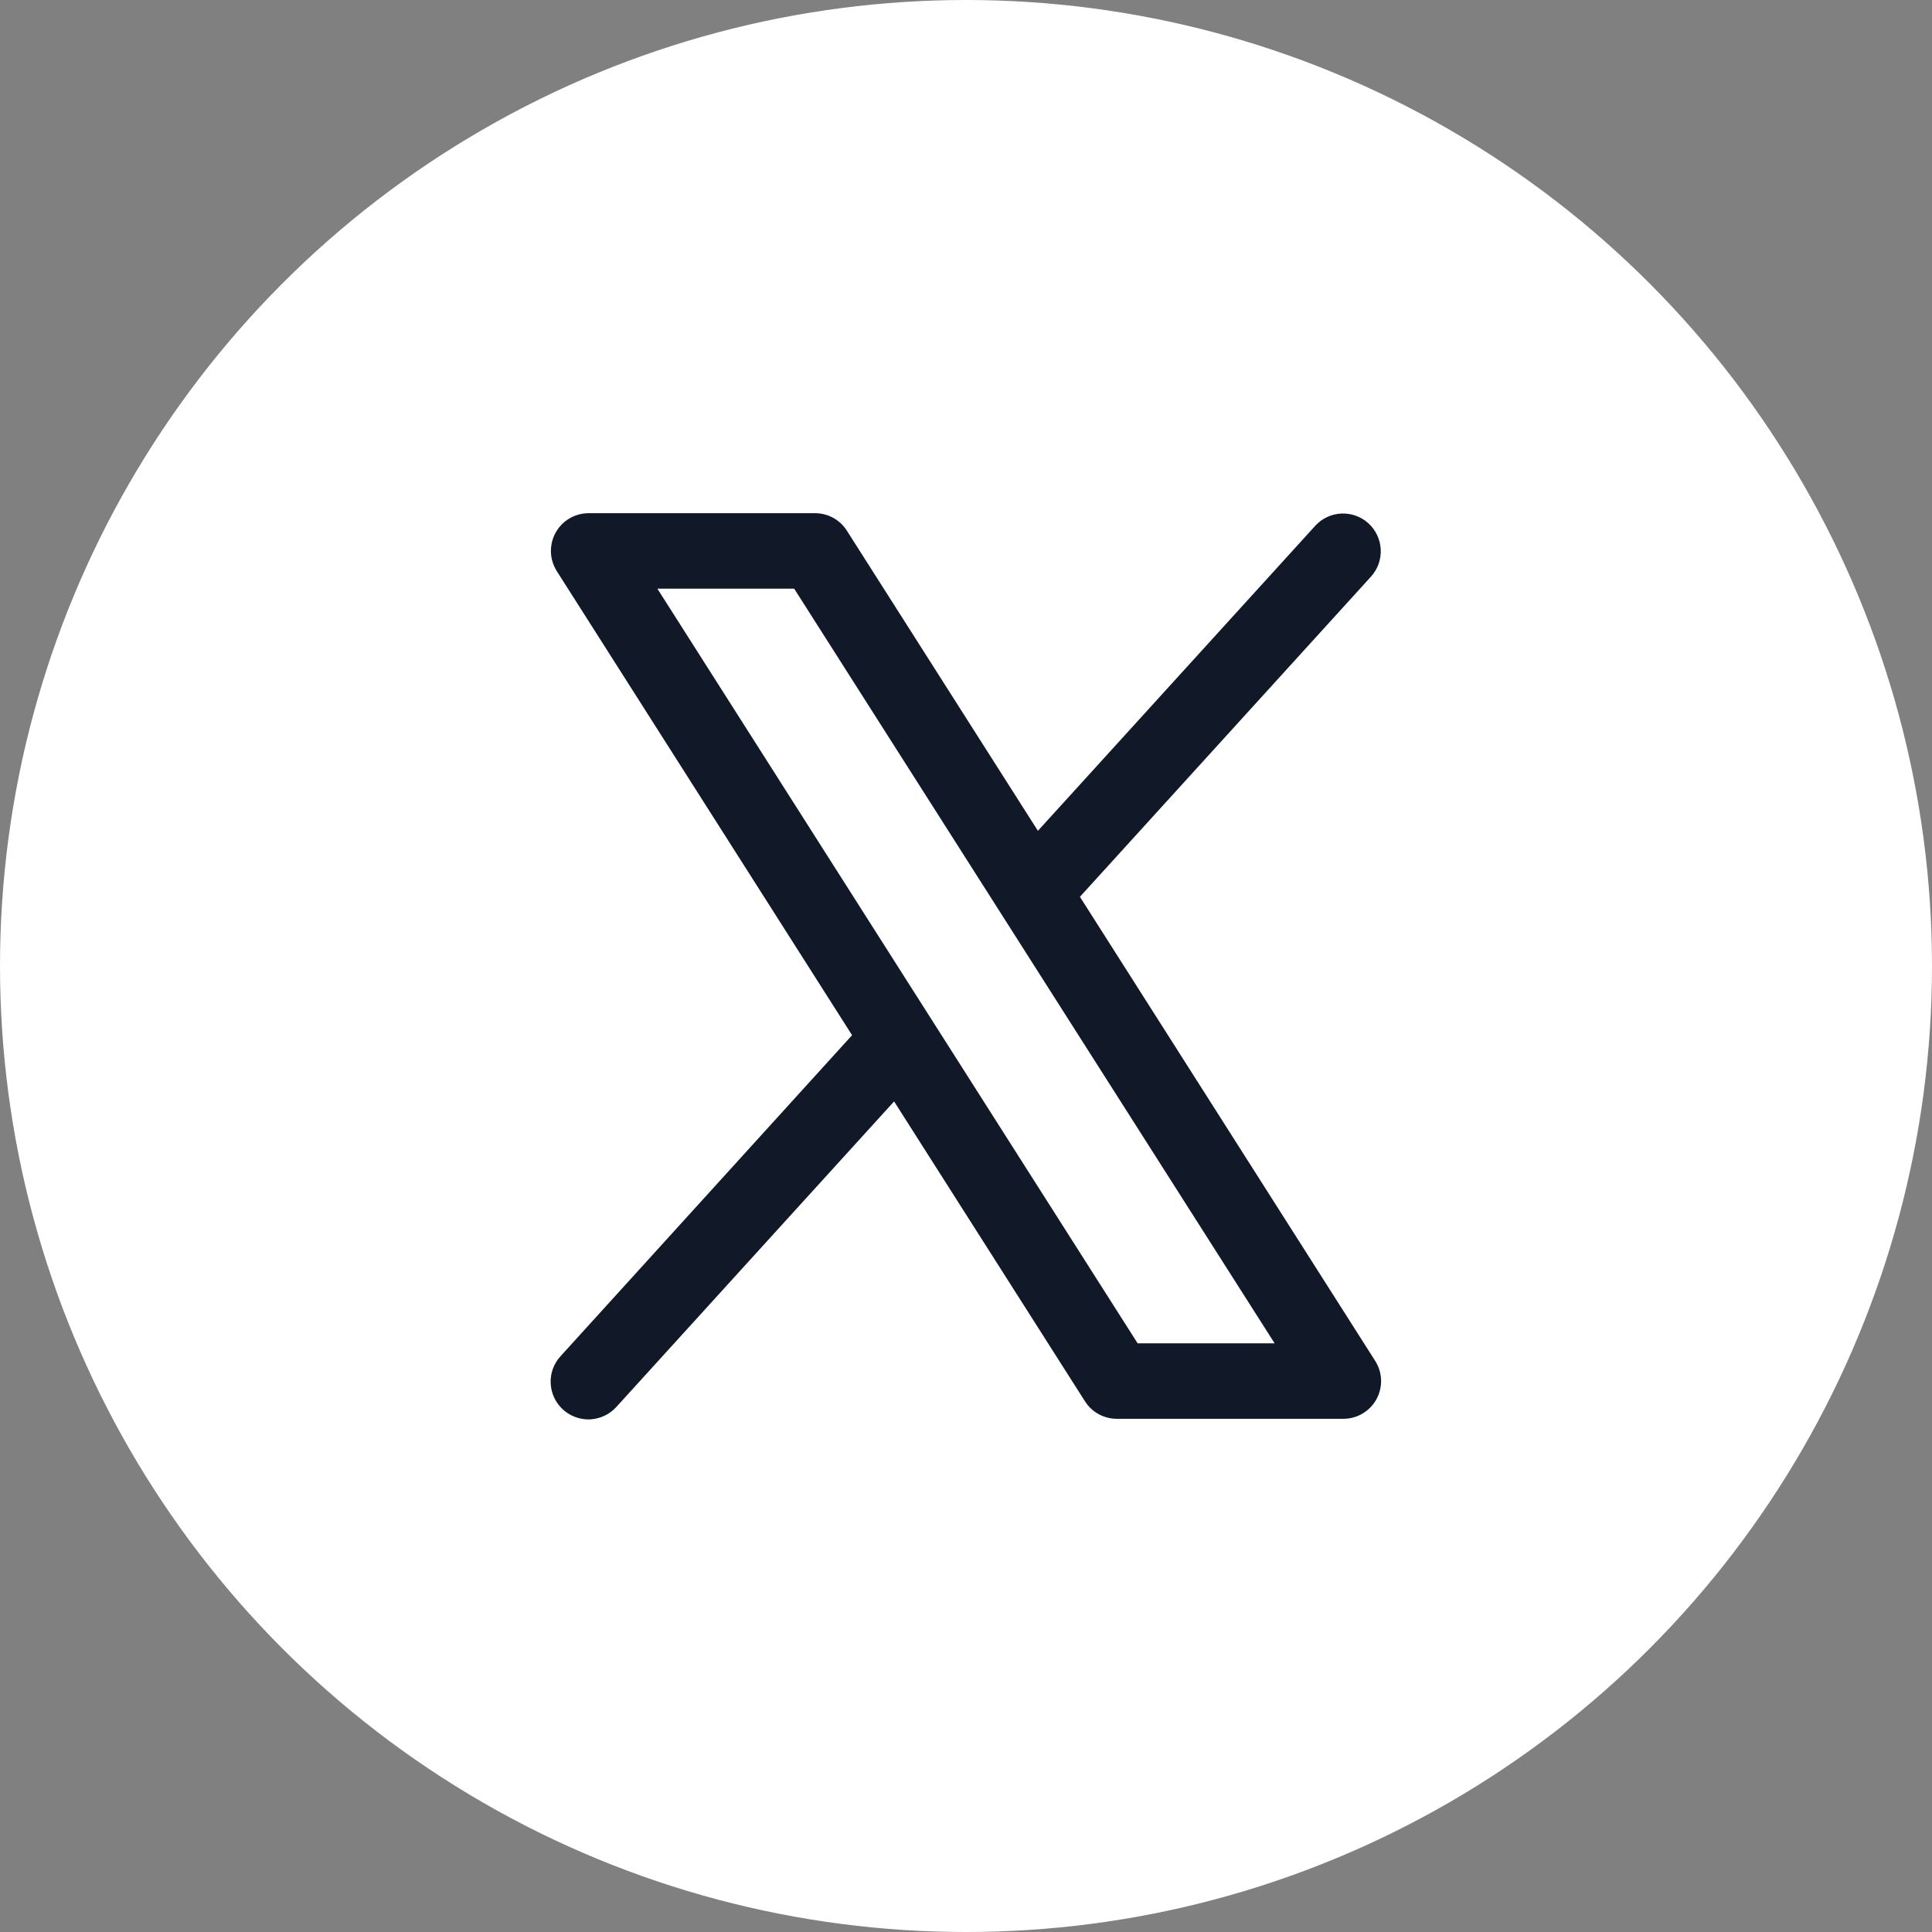 <svg width="32" height="32" viewBox="0 0 32 32" fill="none" xmlns="http://www.w3.org/2000/svg">
<rect x="0" y="0" width="32" height="32" fill="#808080" stroke="none"/>
<circle cx="16" cy="16" r="16" fill="white"/>
<path d="M22.777 22.54L17.887 14.854L22.713 9.545C22.822 9.422 22.878 9.261 22.869 9.097C22.86 8.933 22.787 8.779 22.666 8.668C22.544 8.557 22.383 8.499 22.219 8.506C22.055 8.513 21.9 8.584 21.788 8.705L17.191 13.761L14.027 8.79C13.971 8.701 13.893 8.628 13.801 8.577C13.709 8.527 13.605 8.5 13.5 8.5H9.75C9.638 8.5 9.528 8.53 9.432 8.587C9.335 8.644 9.256 8.726 9.202 8.824C9.148 8.923 9.122 9.033 9.125 9.145C9.129 9.257 9.163 9.366 9.223 9.461L14.113 17.146L9.288 22.459C9.231 22.519 9.188 22.59 9.159 22.668C9.13 22.745 9.117 22.828 9.121 22.91C9.124 22.993 9.144 23.074 9.179 23.149C9.214 23.224 9.264 23.291 9.325 23.347C9.386 23.403 9.458 23.445 9.536 23.473C9.613 23.501 9.696 23.513 9.779 23.509C9.861 23.504 9.942 23.483 10.017 23.447C10.091 23.411 10.158 23.361 10.213 23.299L14.809 18.243L17.973 23.214C18.03 23.302 18.108 23.375 18.2 23.424C18.292 23.474 18.395 23.5 18.5 23.5H22.25C22.362 23.5 22.472 23.47 22.568 23.413C22.665 23.356 22.744 23.274 22.798 23.176C22.852 23.078 22.878 22.967 22.875 22.855C22.871 22.743 22.837 22.634 22.777 22.54ZM18.843 22.25L10.888 9.75H13.154L21.112 22.25H18.843Z" fill="#111827"/>
</svg>
